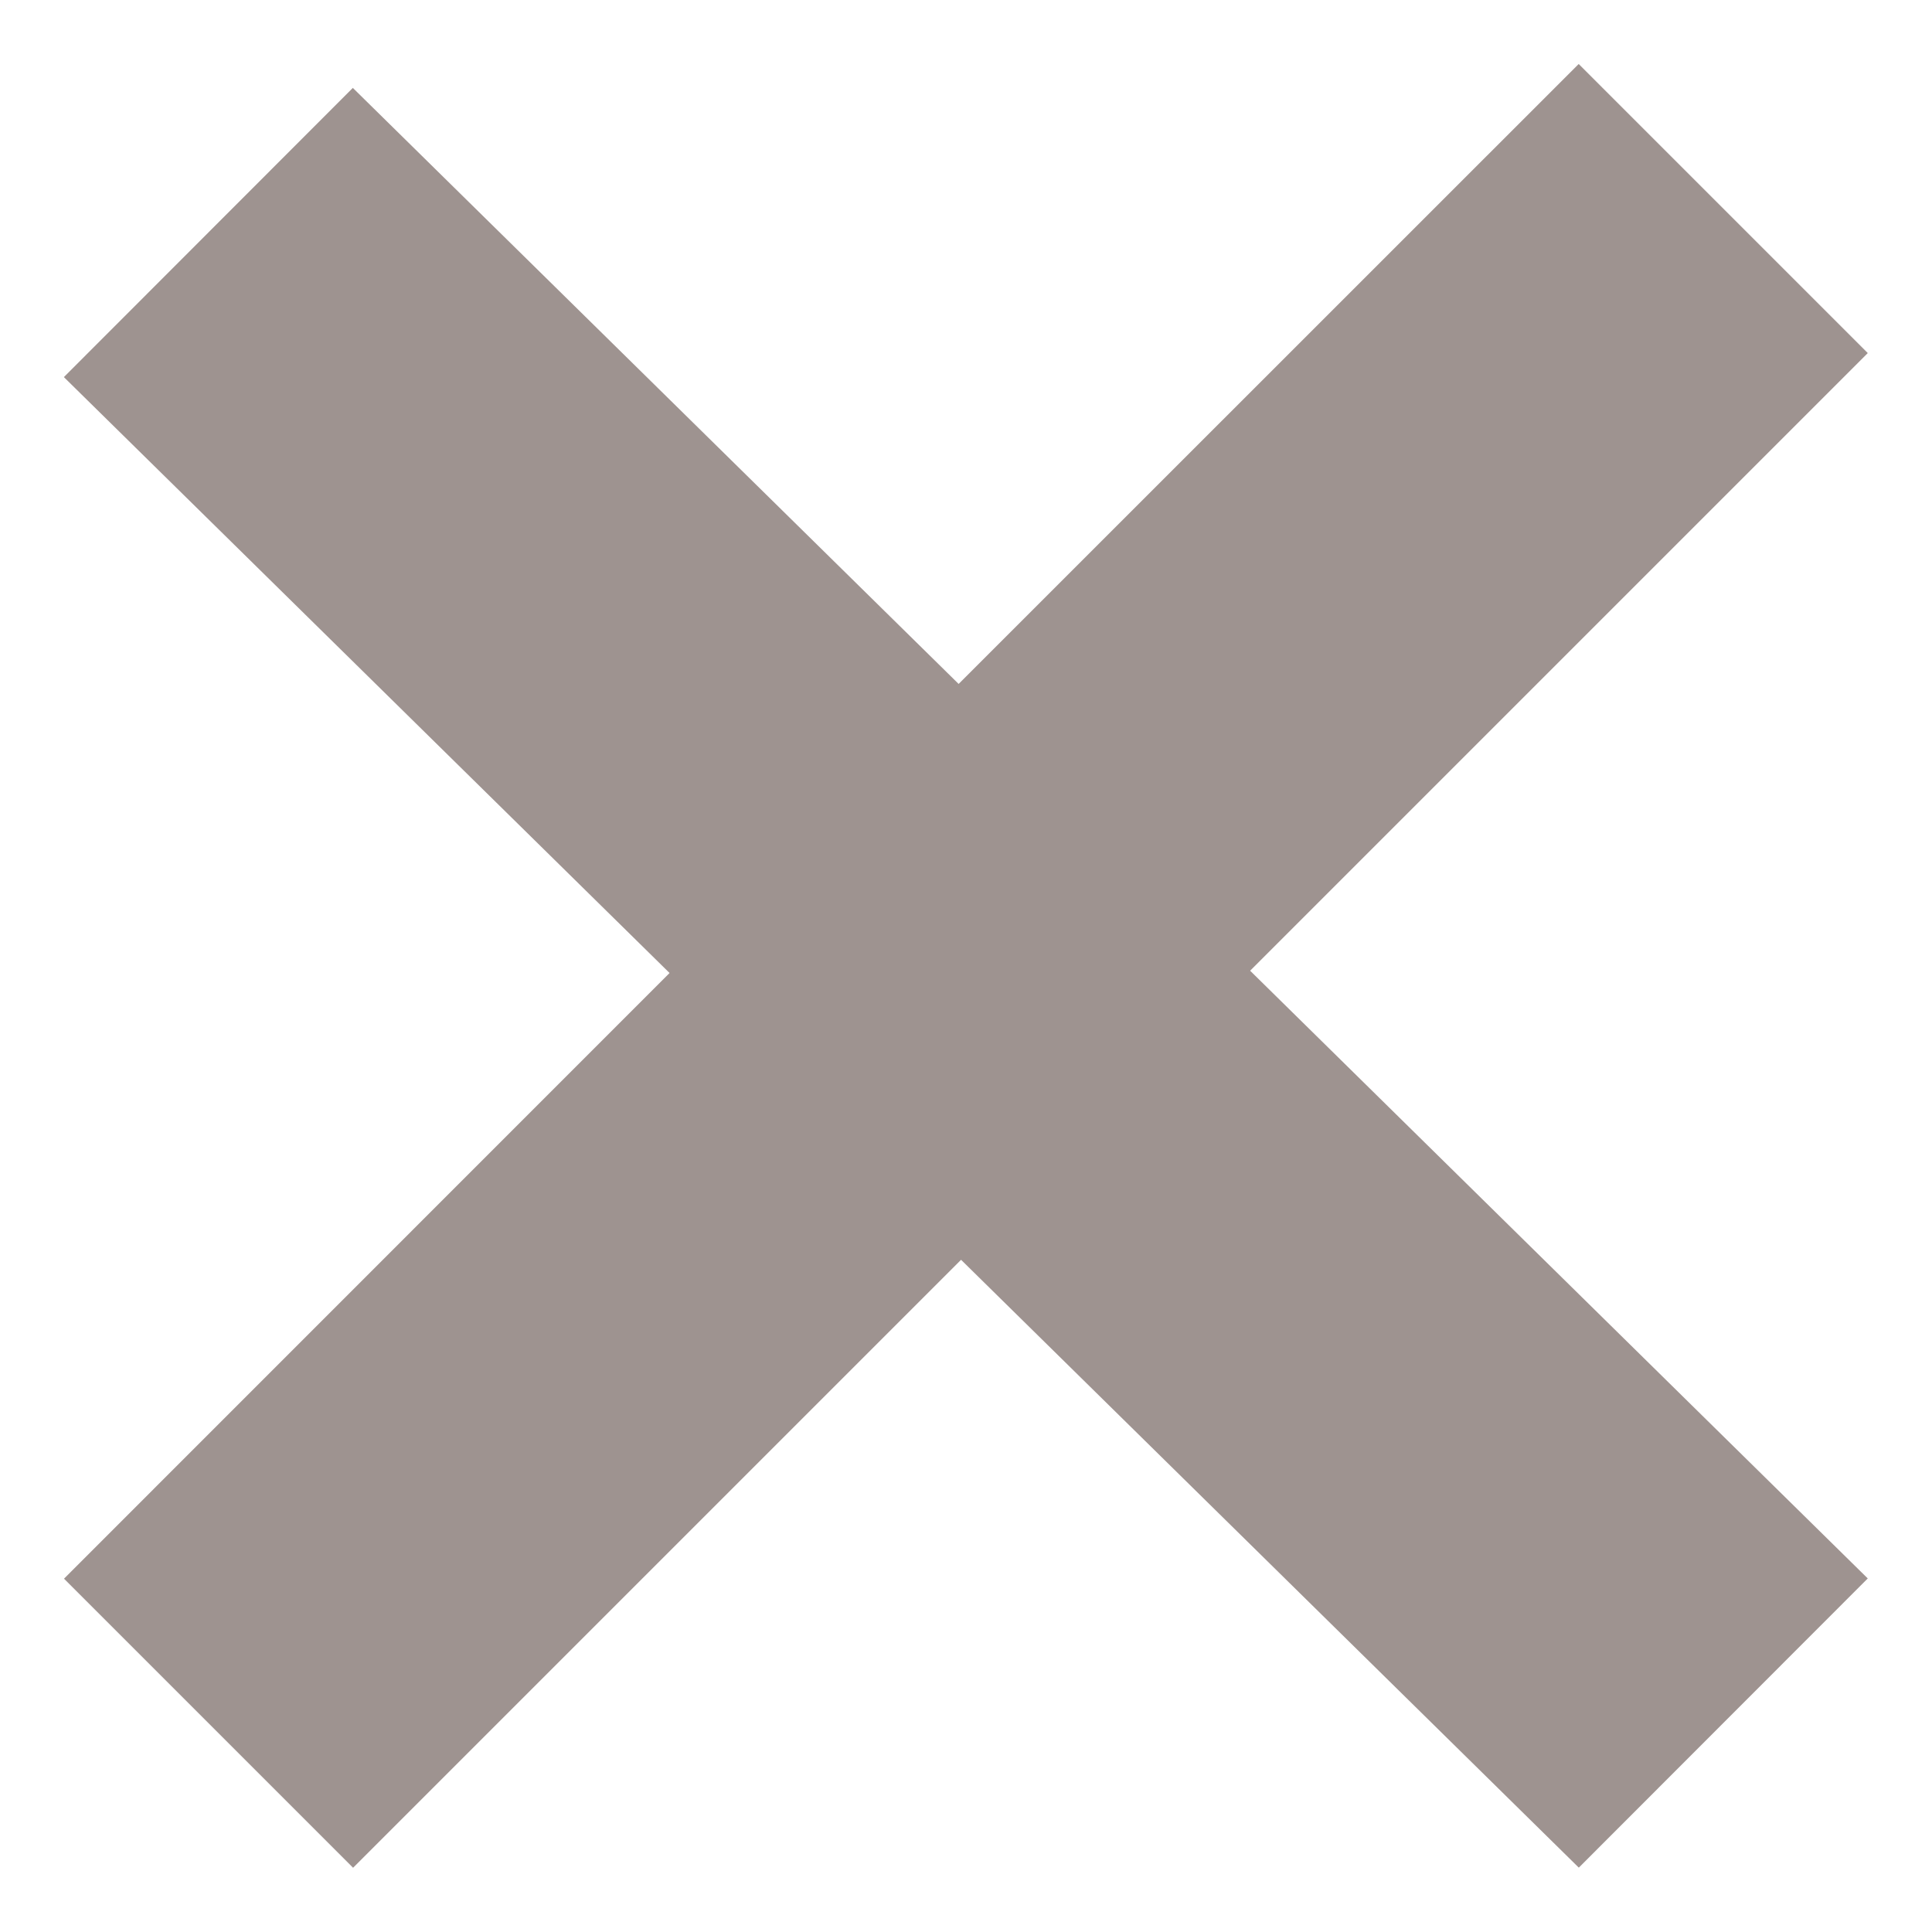 <?xml version="1.0" encoding="UTF-8" standalone="no"?>
<svg width="16px" height="16px" viewBox="0 0 16 16" version="1.1" xmlns="http://www.w3.org/2000/svg" xmlns:xlink="http://www.w3.org/1999/xlink" xmlns:sketch="http://www.bohemiancoding.com/sketch/ns">
    <!-- Generator: Sketch 3.4.4 (17249) - http://www.bohemiancoding.com/sketch -->
    <title>Shape</title>
    <desc>Created with Sketch.</desc>
    <defs></defs>
    <g id="Page-1" stroke="none" stroke-width="1" fill="none" fill-rule="evenodd" sketch:type="MSPage">
        <g id="Reader-vertical" sketch:type="MSArtboardGroup" transform="translate(-15, -13)" fill="#948784" opacity="0.9">
            <path d="M30.468,26.072 L25.353,21.039 L30.468,15.924 L28.074,13.53 L22.939,18.664 L17.922,13.728 L15.529,16.123 L20.545,21.058 L15.53,26.074 L17.924,28.468 L22.959,23.433 L28.075,28.467 L30.468,26.072 Z" id="Shape" sketch:type="MSShapeGroup"></path>
        </g>
    </g>
</svg>